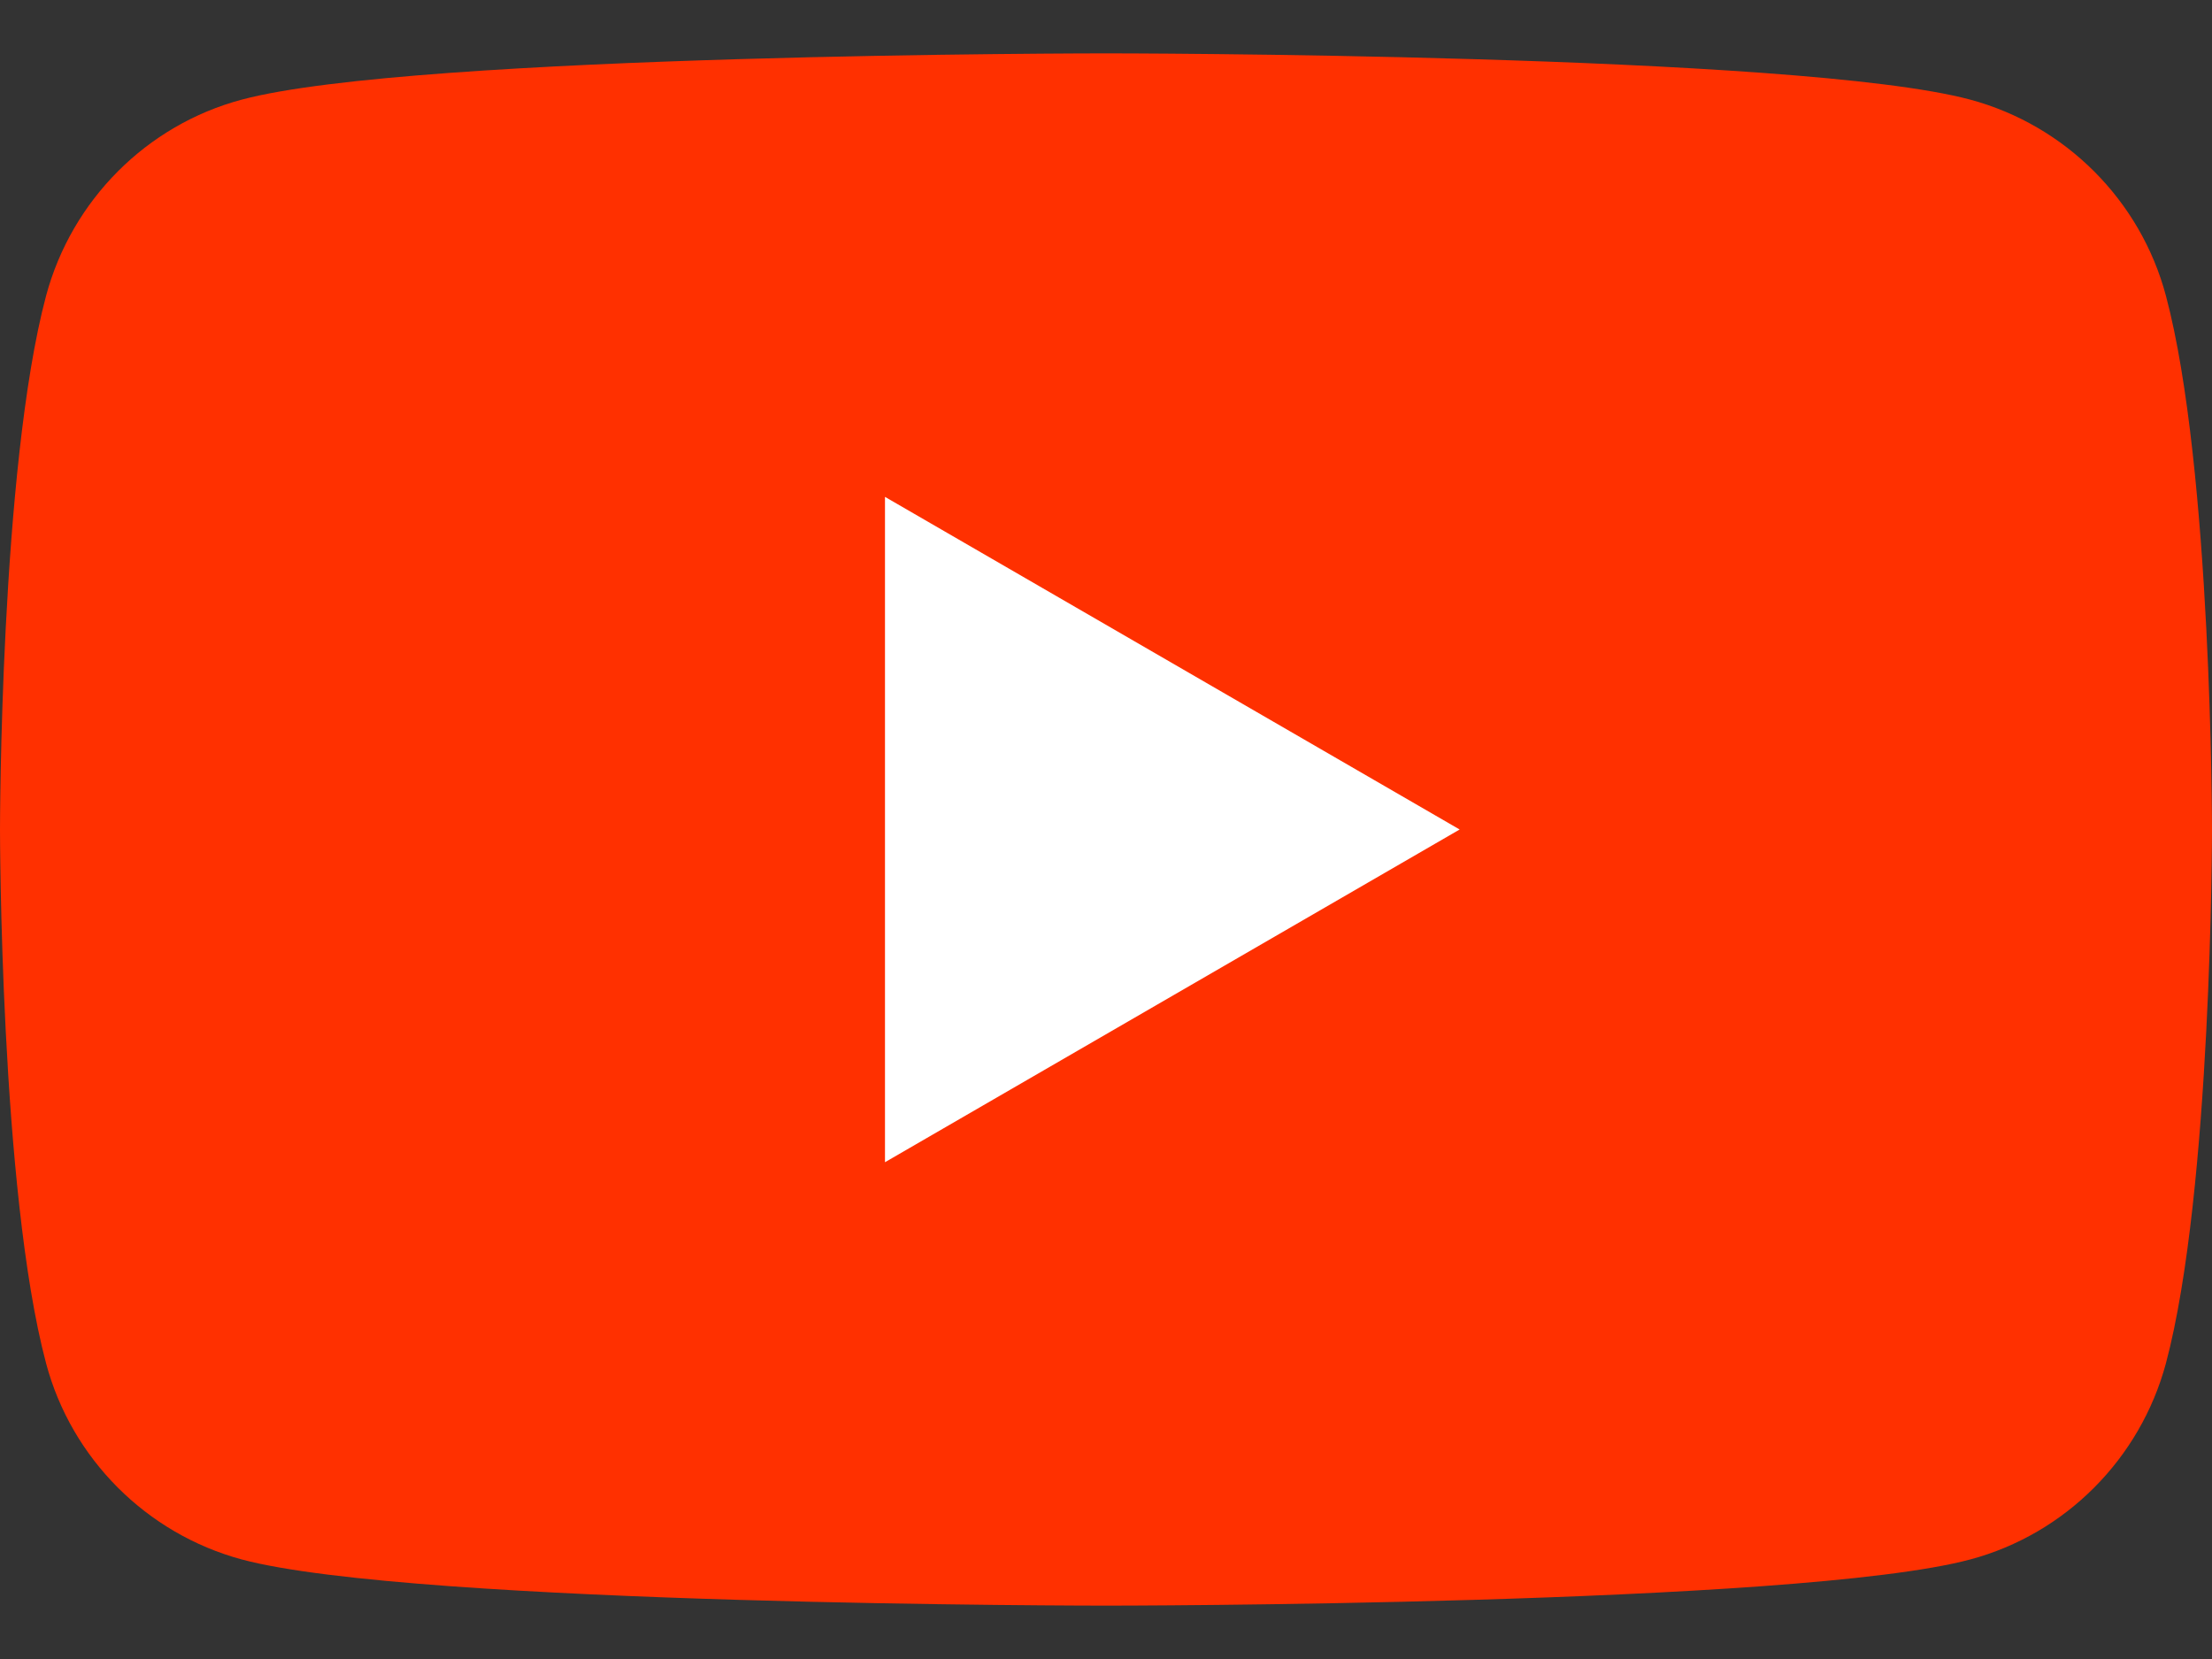<svg width="24" height="18" viewBox="0 0 24 18" fill="none" xmlns="http://www.w3.org/2000/svg">
<rect x="0" y="0" width="24" height="18" fill="#333333" stroke="none"/>
<path d="M23.5 3.209C23.225 2.175 22.412 1.36 21.377 1.081C19.506 0.579 12 0.579 12 0.579C12 0.579 4.498 0.579 2.623 1.081C1.592 1.356 0.779 2.171 0.5 3.209C0 5.084 0 9 0 9C0 9 0 12.916 0.5 14.792C0.775 15.825 1.588 16.64 2.623 16.92C4.498 17.421 12 17.421 12 17.421C12 17.421 19.506 17.421 21.377 16.92C22.408 16.644 23.221 15.829 23.5 14.792C24 12.916 24 9 24 9C24 9 24 5.084 23.5 3.209Z" fill="#FF3000"/>
<path d="M9.602 12.61L15.837 9L9.602 5.391V12.61Z" fill="white"/>
</svg>
